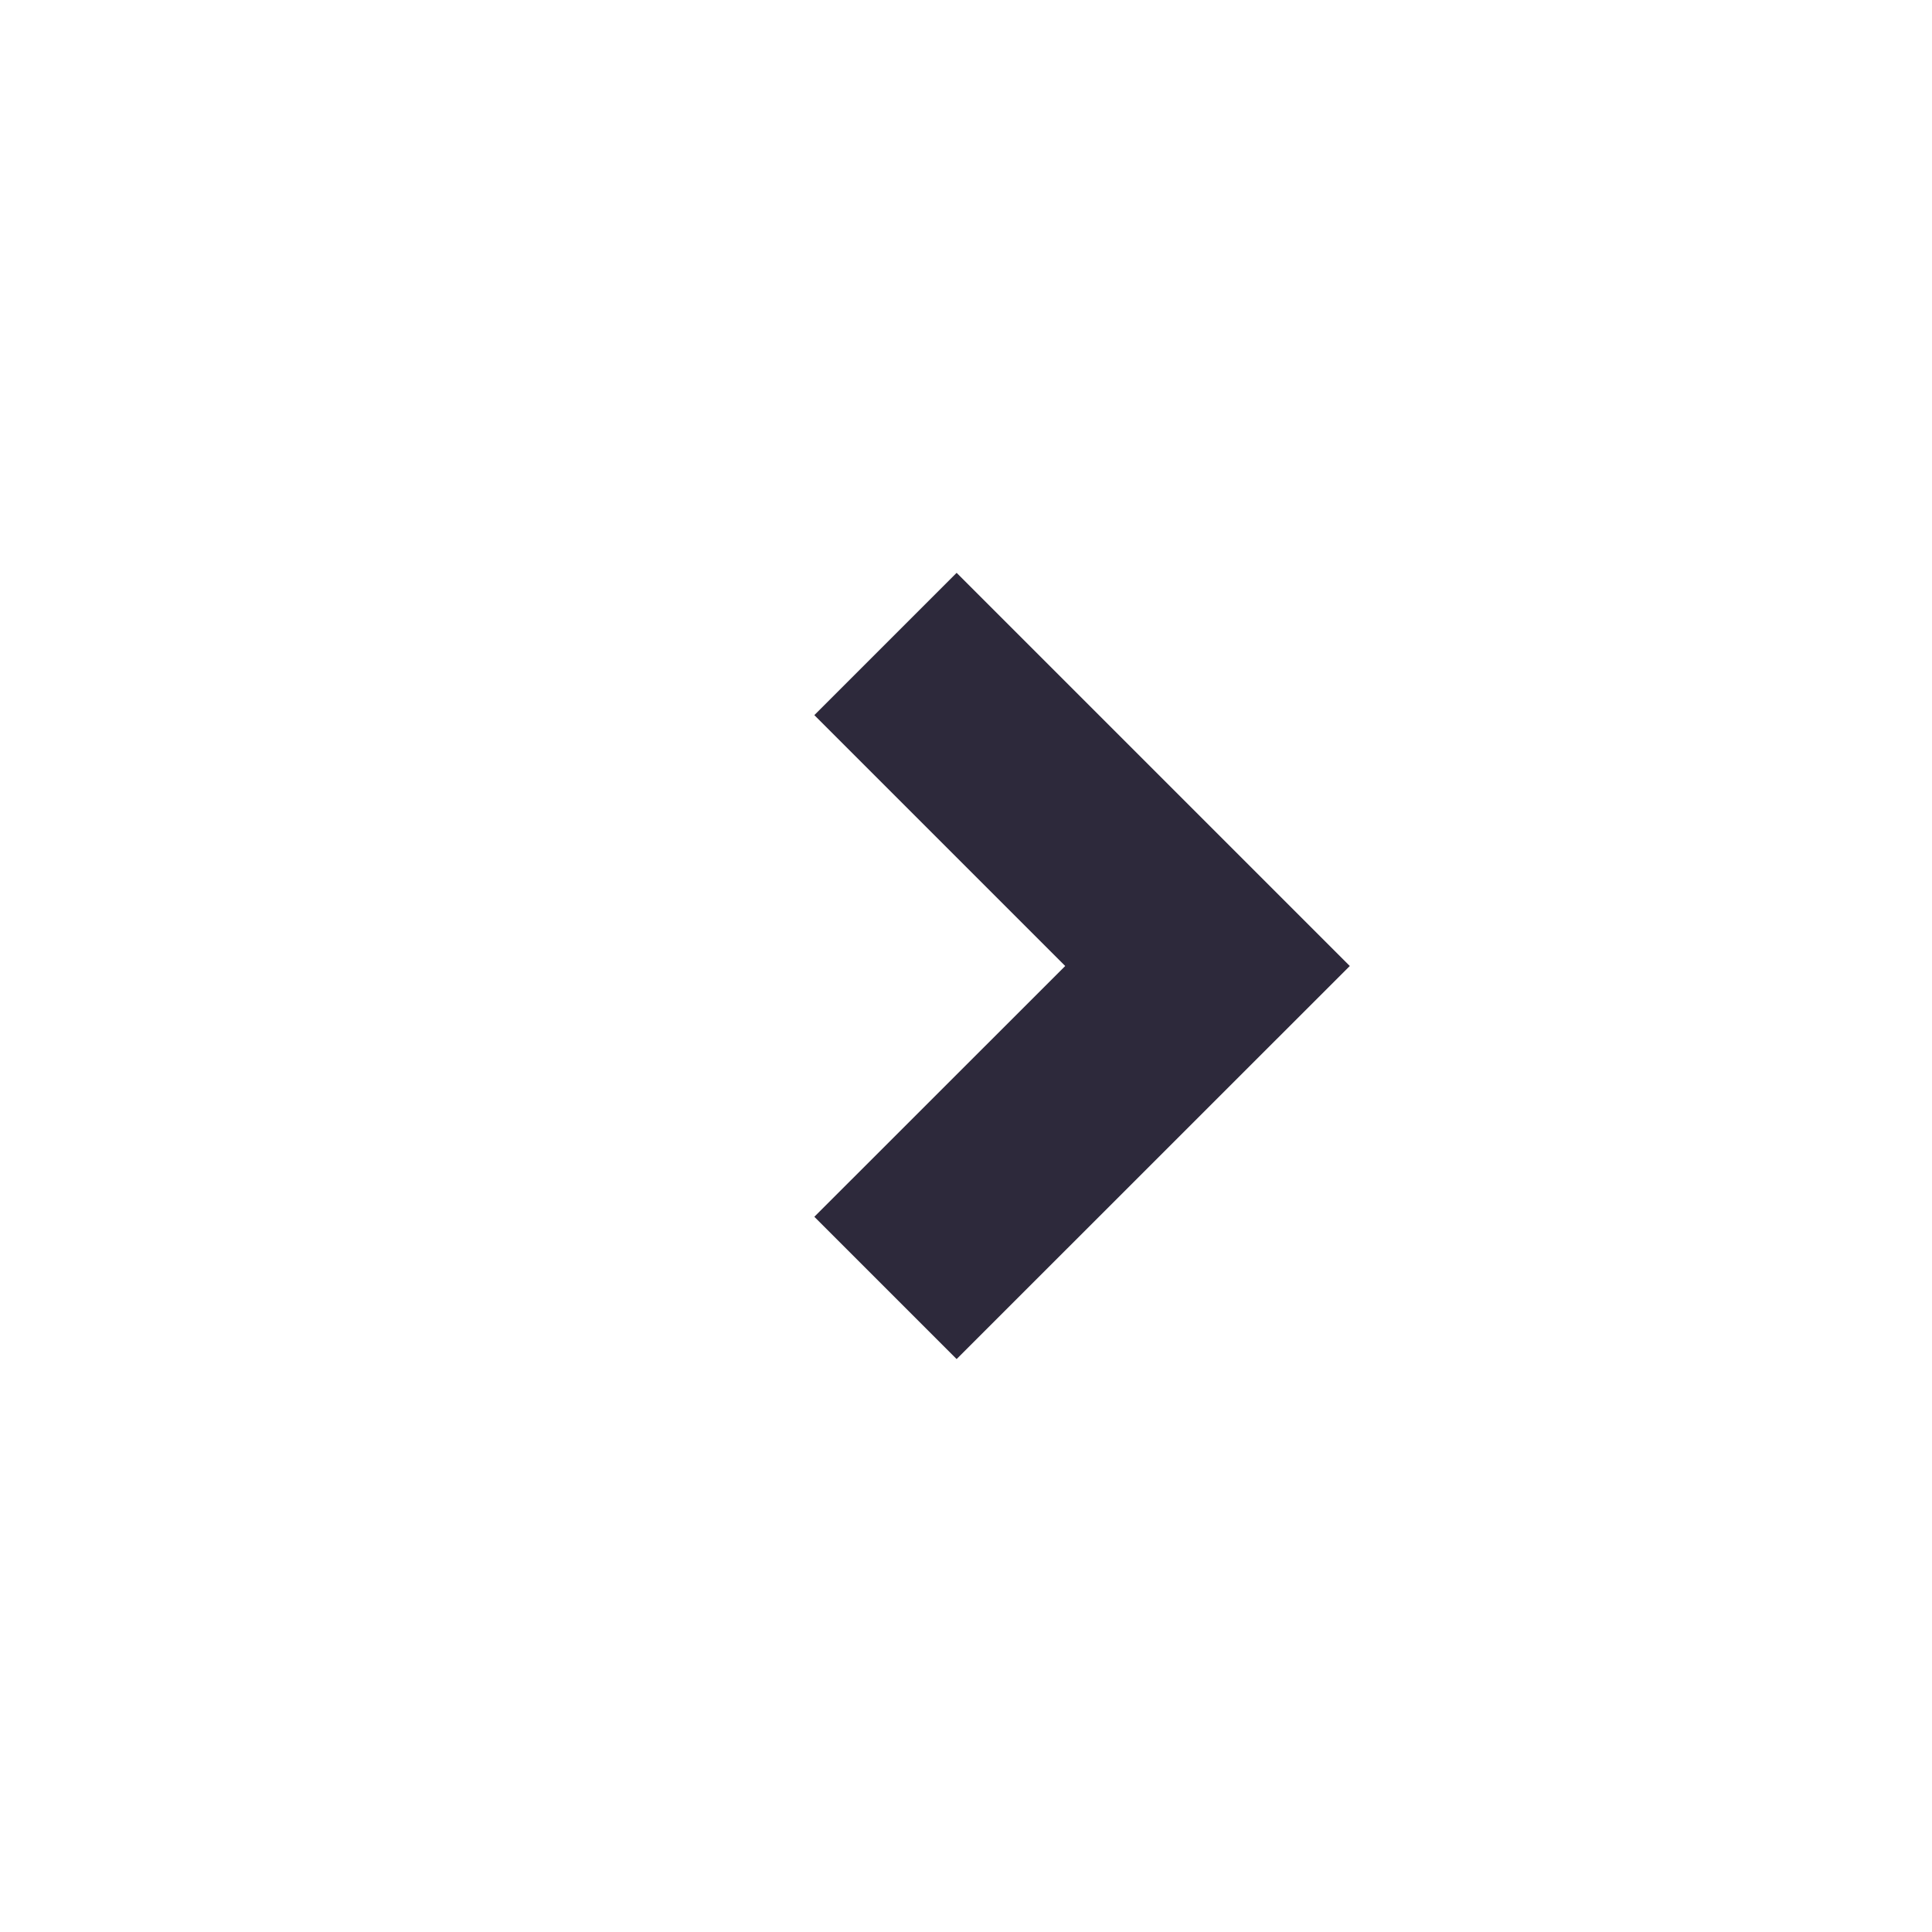 <svg width="20" height="20" viewBox="0 0 20 20" fill="none" xmlns="http://www.w3.org/2000/svg">
<path fill-rule="evenodd" clip-rule="evenodd" d="M11.027 10L8.43 7.403L9.903 5.93L13.973 10L9.903 14.069L8.43 12.596L11.027 10Z" fill="#2D293B"/>
</svg>
